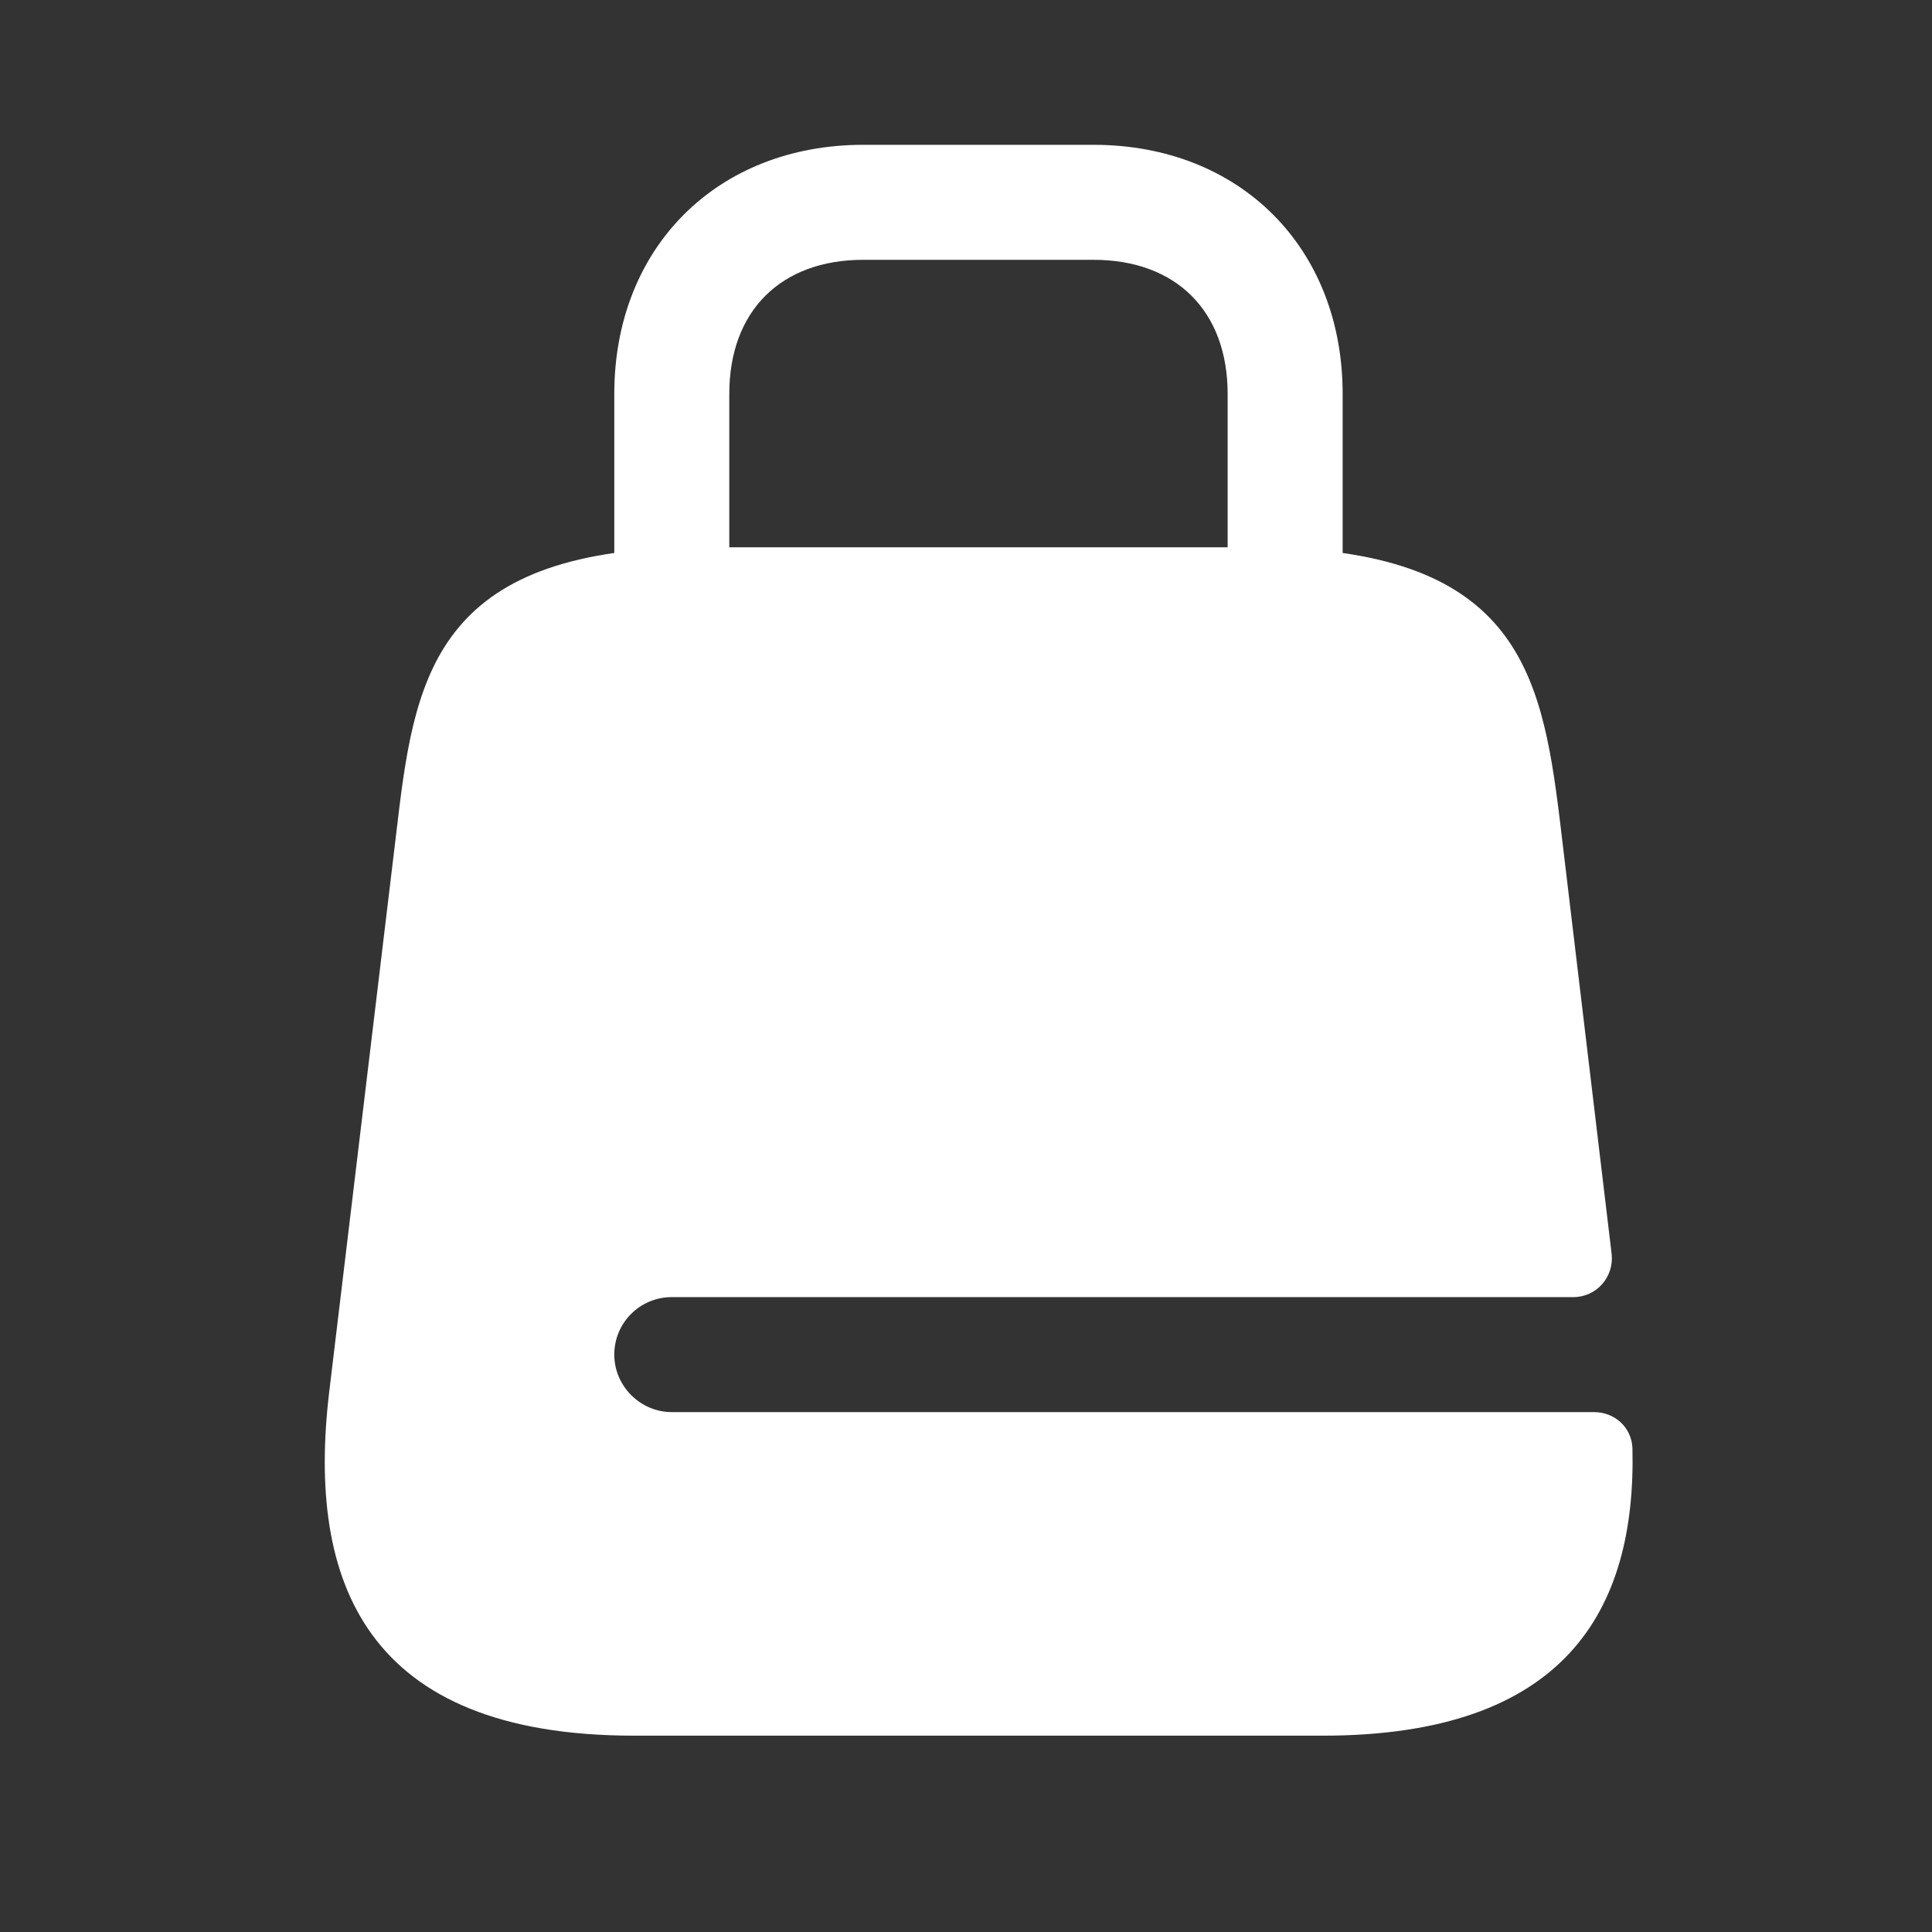<svg width="21" height="21" viewBox="0 0 21 21" fill="none" xmlns="http://www.w3.org/2000/svg">
<rect x="0" y="0" width="21" height="21" fill="#333333" stroke="none"/>
<path d="M13.969 7.824C13.627 7.824 13.344 7.541 13.344 7.199V4.282C13.344 3.382 12.785 2.824 11.885 2.824H9.385C8.485 2.824 7.927 3.382 7.927 4.282V7.199C7.927 7.541 7.644 7.824 7.302 7.824C6.96 7.824 6.677 7.541 6.677 7.199V4.282C6.677 2.691 7.794 1.574 9.385 1.574H11.885C13.477 1.574 14.594 2.691 14.594 4.282V7.199C14.594 7.541 14.31 7.824 13.969 7.824Z" fill="white"/>
<path d="M7.302 15.349C6.96 15.349 6.677 15.066 6.677 14.724C6.677 14.374 6.96 14.099 7.302 14.099H17.102C17.352 14.099 17.544 13.882 17.518 13.632L16.952 8.891C16.752 7.274 16.468 5.949 13.635 5.949H7.635C4.802 5.949 4.519 7.274 4.327 8.891L3.577 15.141C3.335 17.191 3.969 18.866 6.894 18.866H14.377C17.01 18.866 17.785 17.507 17.744 15.741C17.735 15.516 17.552 15.349 17.327 15.349H7.302Z" fill="white"/>
</svg>
